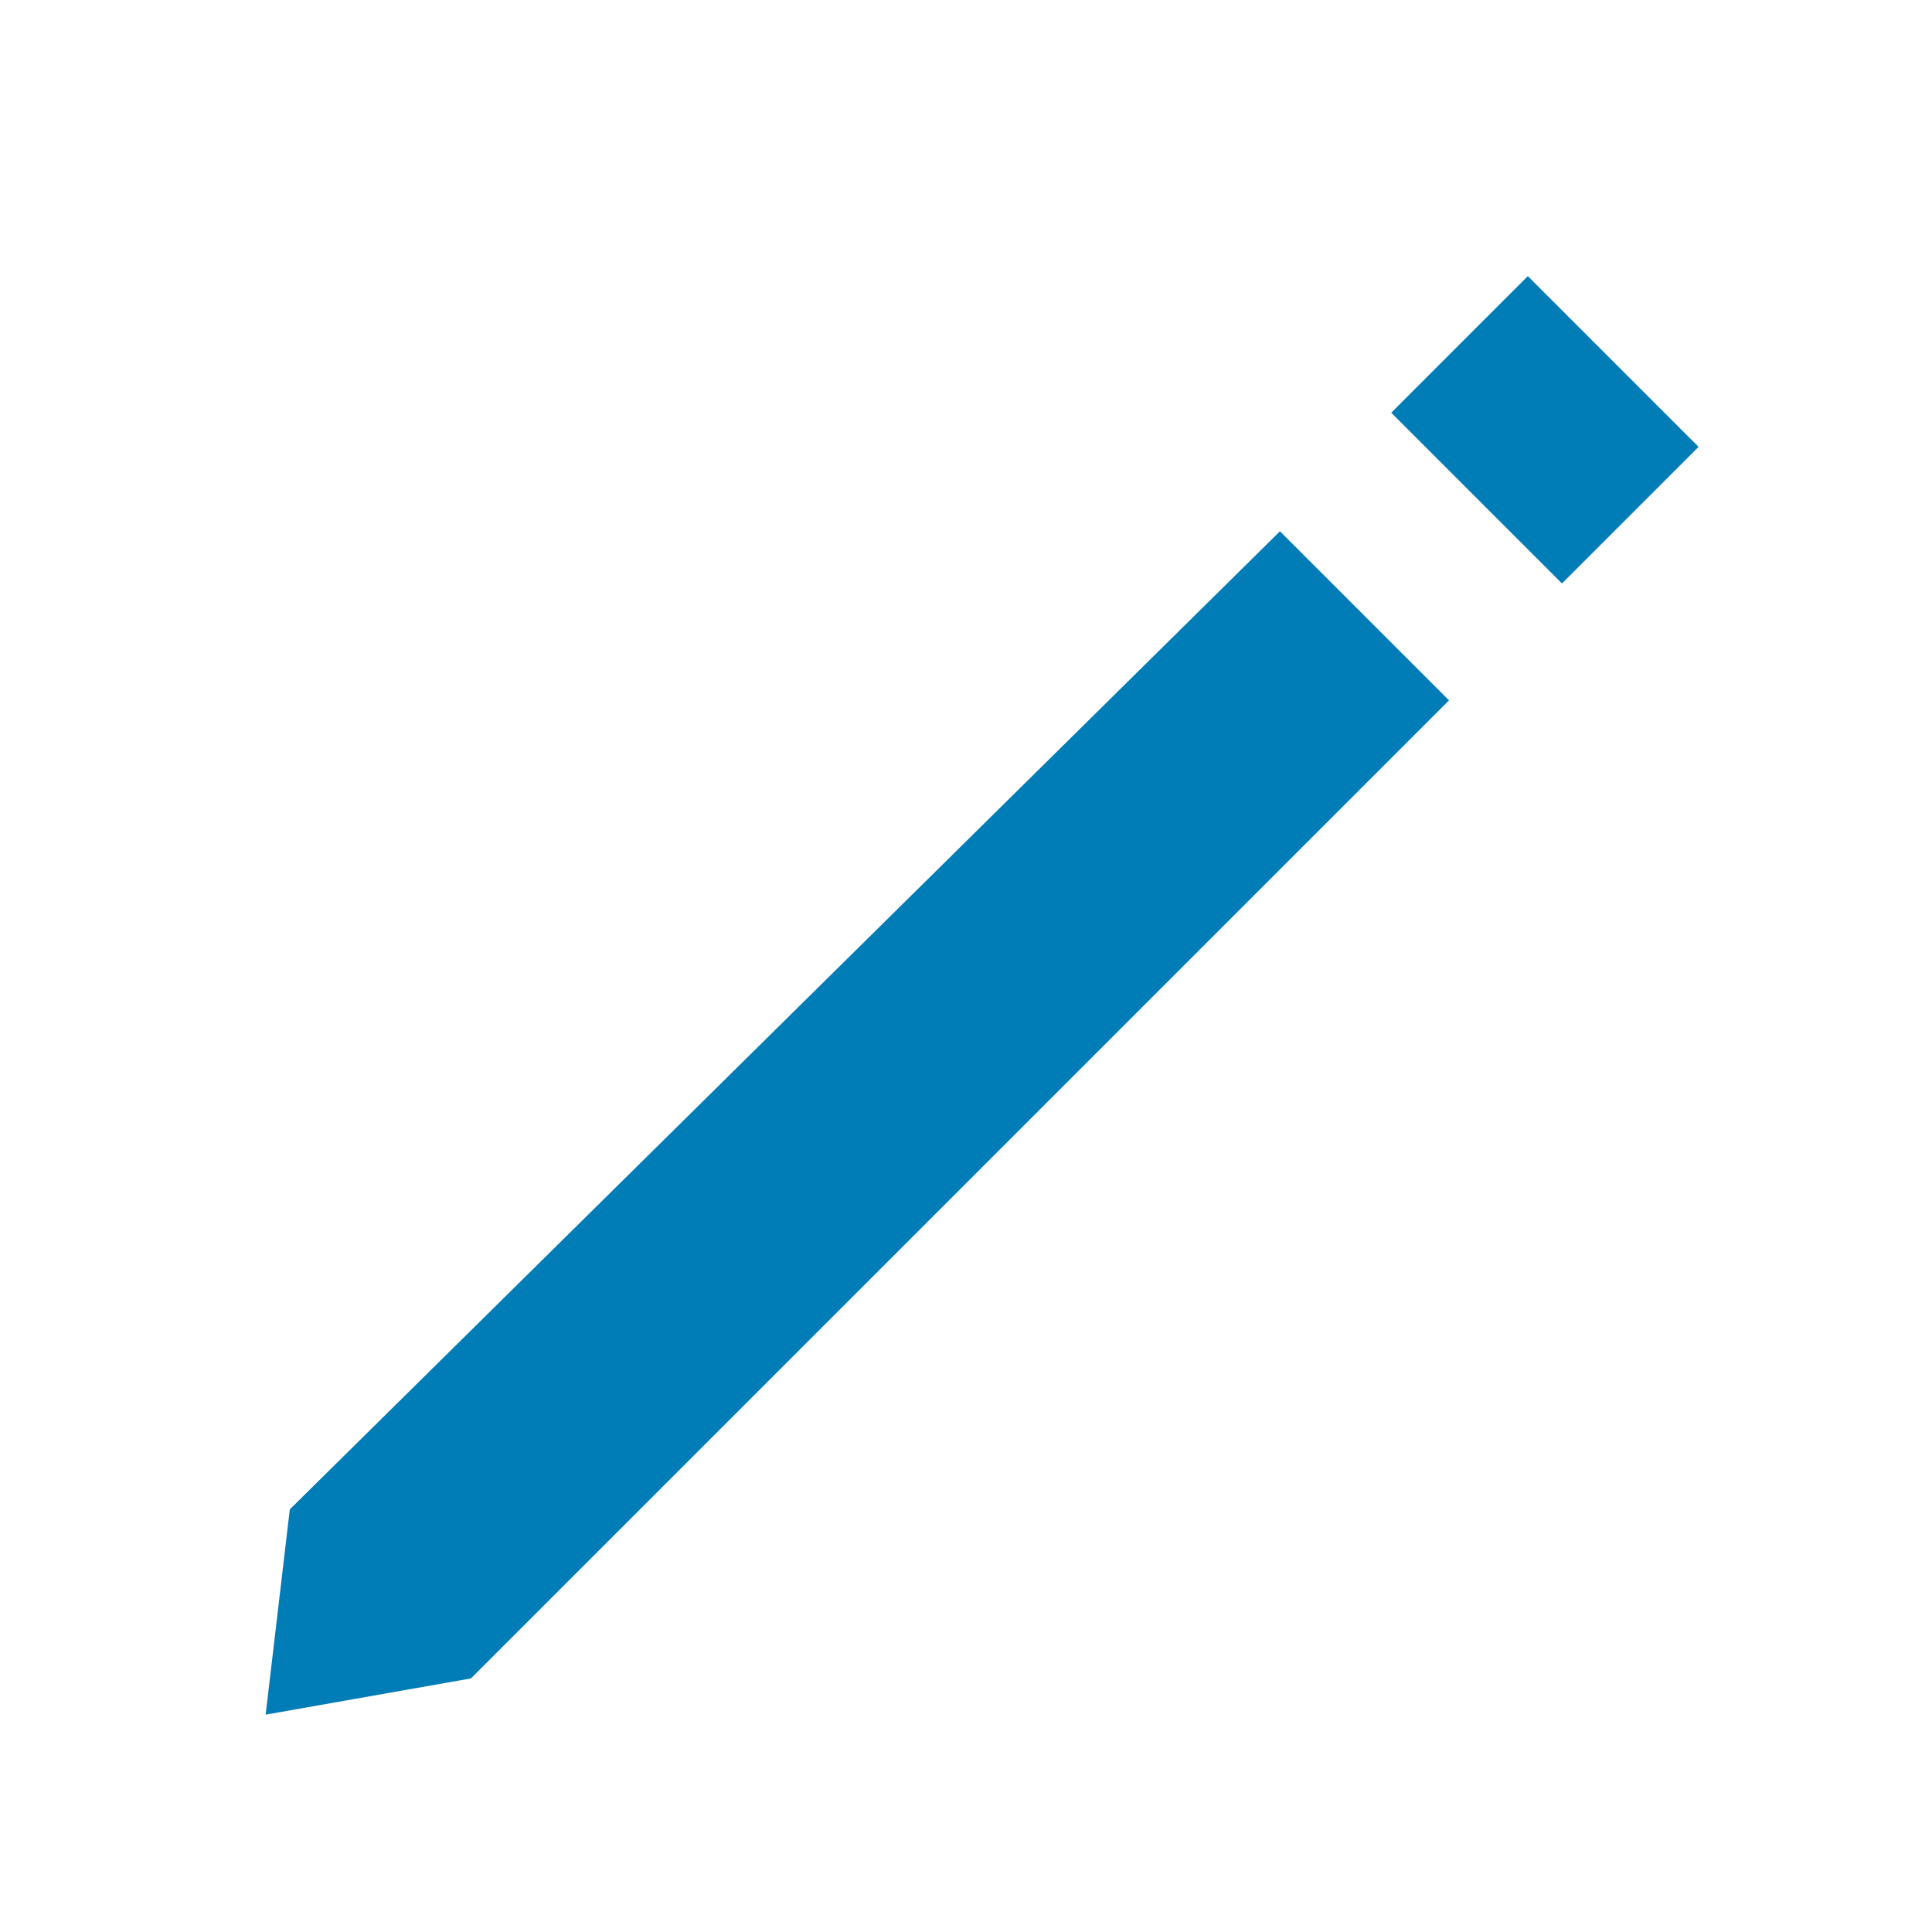 <?xml version="1.0" encoding="utf-8"?>
<!-- Generator: Adobe Illustrator 19.1.0, SVG Export Plug-In . SVG Version: 6.00 Build 0)  -->
<svg version="1.1" id="Calque_4" xmlns="http://www.w3.org/2000/svg" xmlns:xlink="http://www.w3.org/1999/xlink" x="0px" y="0px"
	 viewBox="5 93 16 16" style="enable-background:new 5 93 16 16;" xml:space="preserve">
<style type="text/css">
	.st0{fill:#007CB7;}
</style>
<g>
	<rect x="17" y="95.6" transform="matrix(-0.707 0.707 -0.707 -0.707 98.675 152.271)" class="st0" width="1.6" height="2"/>
	<polygon class="st0" points="15.6,97.4 7.4,105.5 7.2,107.2 8.9,106.9 17,98.8 	"/>
</g>
</svg>
